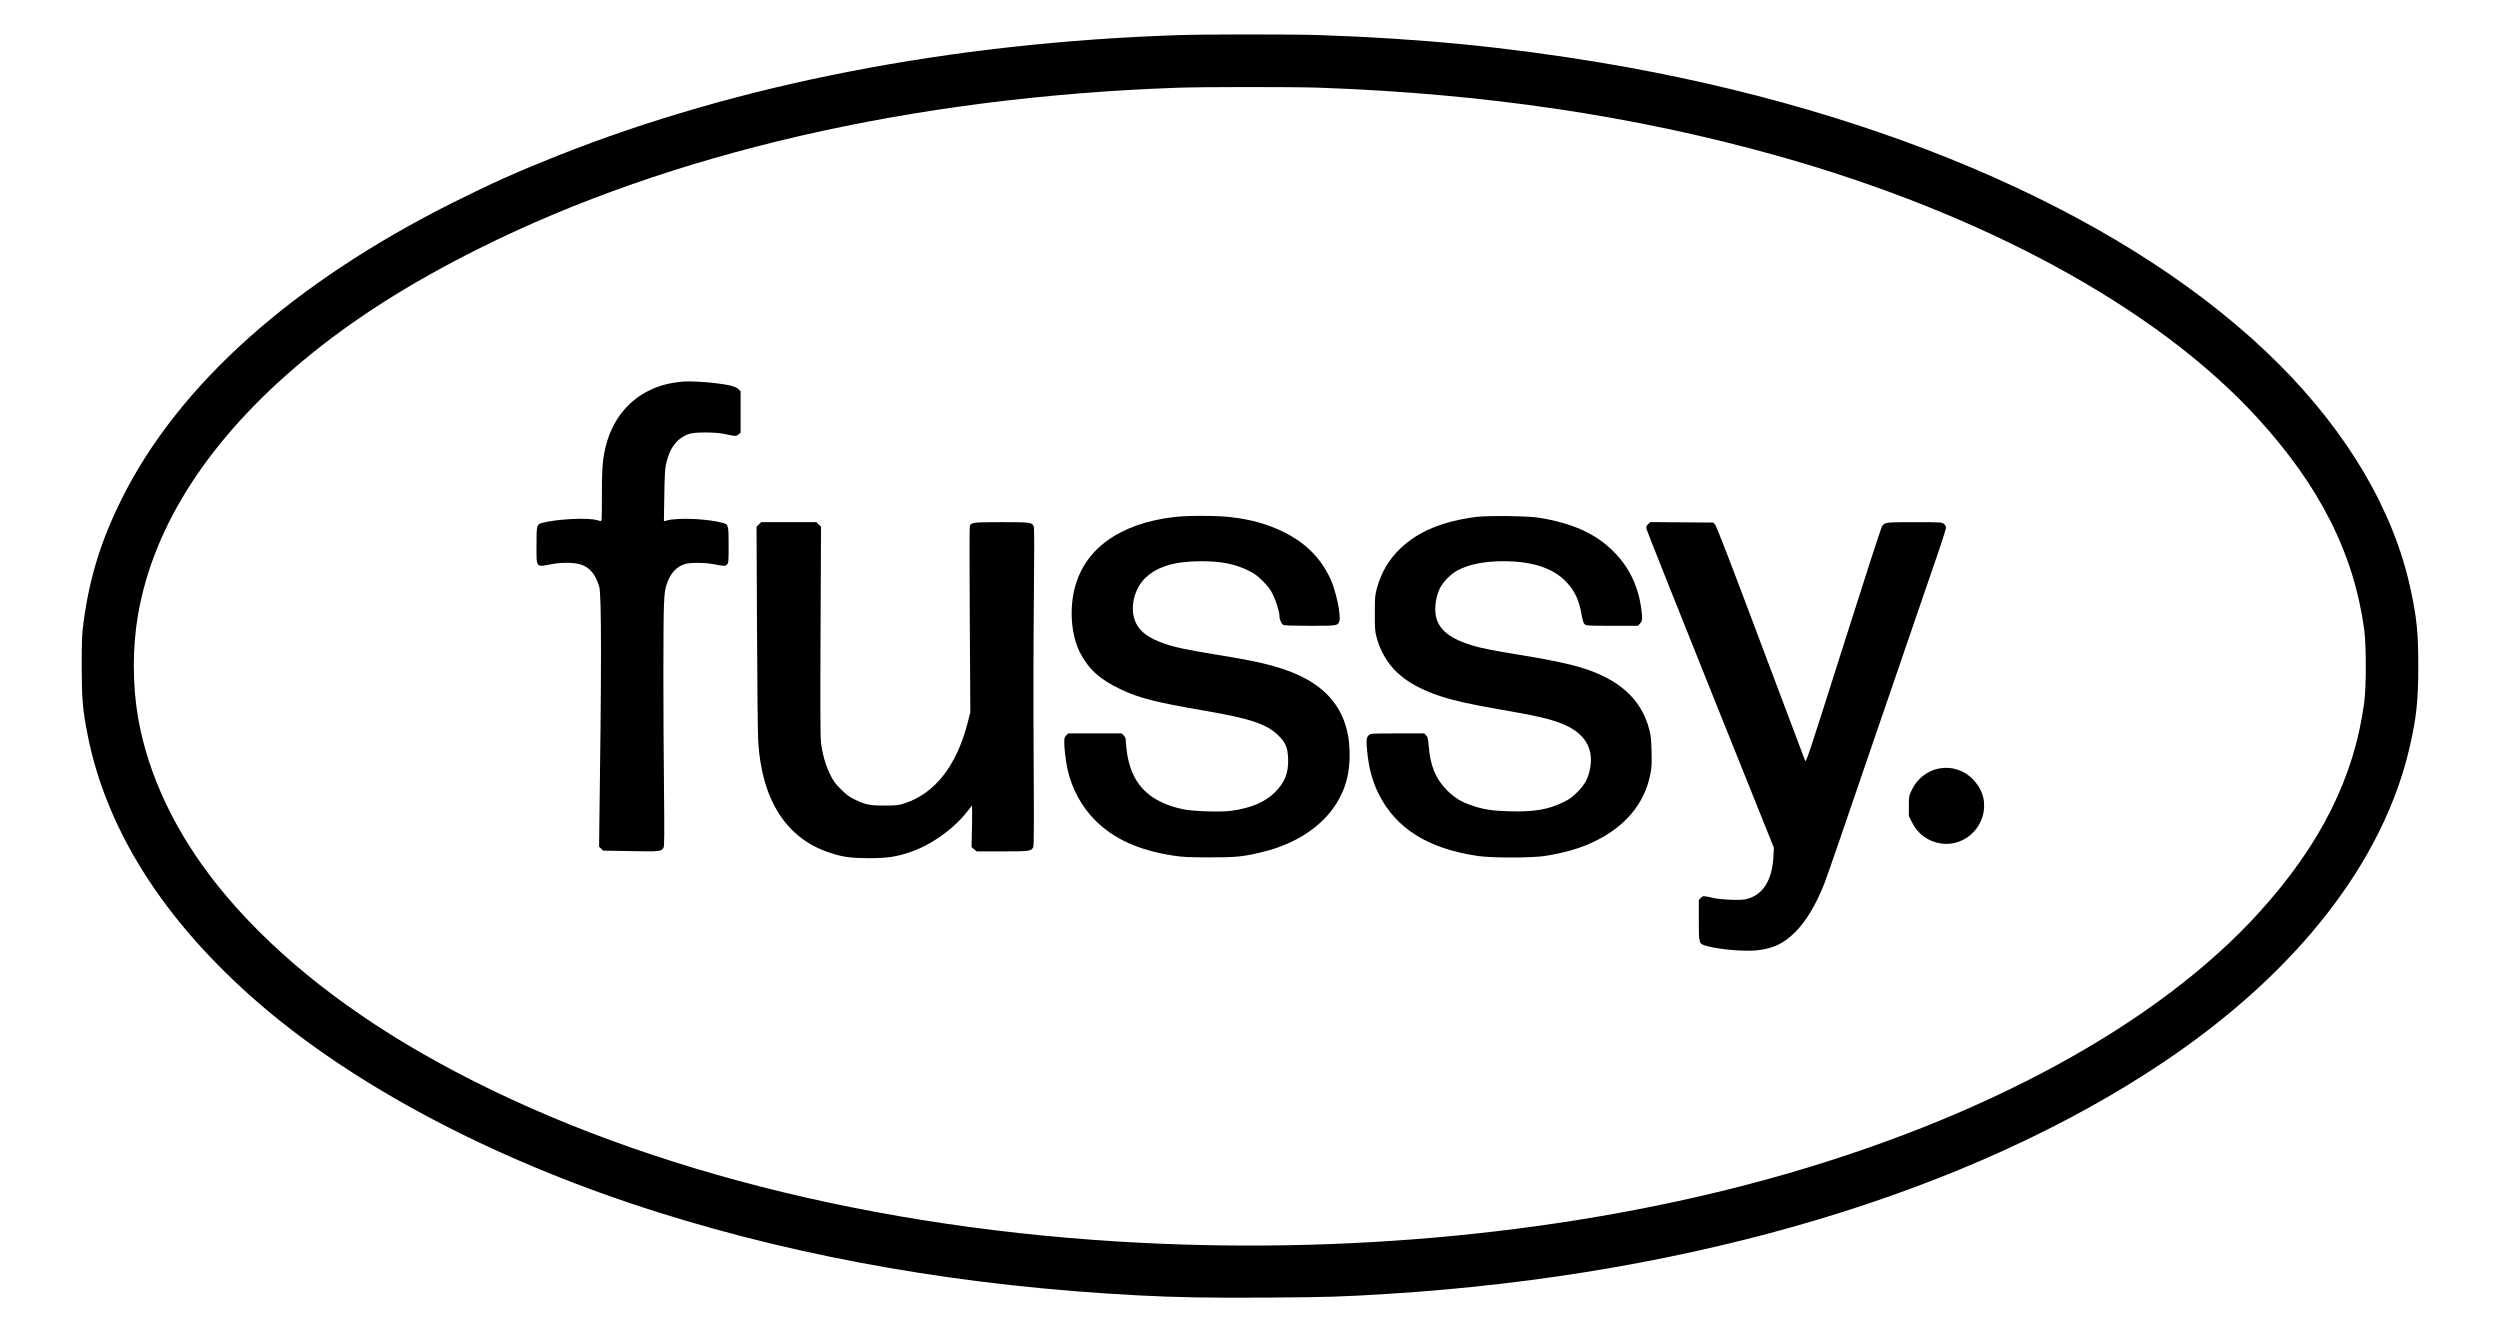 <?xml version="1.0" standalone="no"?>
<!DOCTYPE svg PUBLIC "-//W3C//DTD SVG 20010904//EN"
 "http://www.w3.org/TR/2001/REC-SVG-20010904/DTD/svg10.dtd">
<svg version="1.0" xmlns="http://www.w3.org/2000/svg"
 width="313.6pt" height="167.2pt" viewBox="0 0 3136 1672"
 preserveAspectRatio="xMidYMid meet">

<g transform="translate(0,1672) scale(0.1,-0.1)"
fill="#000000" stroke="none">
<path d="M14770 16279 c-2852 -96 -5517 -615 -7780 -1514 -491 -195 -837 -350
-1300 -582 -2022 -1012 -3451 -2290 -4164 -3723 -259 -521 -403 -985 -478
-1545 -20 -152 -23 -210 -23 -550 1 -411 11 -539 71 -848 120 -623 380 -1247
769 -1837 378 -576 891 -1137 1505 -1649 1225 -1020 2951 -1910 4892 -2520
1847 -581 3856 -928 6013 -1040 495 -26 906 -33 1627 -28 756 5 920 10 1513
47 3837 240 7298 1276 9734 2913 1670 1123 2753 2514 3080 3955 84 370 105
570 106 1002 0 430 -20 622 -101 990 -214 972 -783 1938 -1650 2805 -1806
1806 -4886 3175 -8501 3779 -1169 195 -2267 303 -3533 346 -326 11 -1445 11
-1780 -1z m1780 -659 c2074 -74 3950 -352 5730 -850 2599 -727 4768 -1909
6030 -3284 789 -861 1217 -1708 1347 -2666 26 -193 26 -716 0 -910 -126 -943
-548 -1786 -1318 -2635 -1276 -1408 -3469 -2600 -6143 -3340 -2479 -685 -5345
-963 -8166 -789 -3365 206 -6438 1039 -8752 2370 -1056 608 -1917 1314 -2534
2079 -539 668 -889 1404 -1013 2128 -70 407 -70 879 0 1284 194 1126 900 2214
2069 3188 617 514 1332 970 2210 1408 2398 1198 5434 1898 8750 2016 329 12
1471 12 1790 1z"/>
<path d="M8575 11934 c-184 -17 -308 -50 -445 -119 -280 -141 -474 -406 -544
-748 -29 -137 -36 -252 -36 -570 0 -314 0 -318 -20 -313 -11 3 -29 8 -39 11
-121 35 -515 14 -693 -35 -66 -19 -68 -27 -68 -277 0 -294 -13 -278 195 -239
118 23 278 21 357 -4 114 -35 188 -123 235 -280 29 -95 29 -1036 0 -3082 l-2
-178 25 -25 25 -25 342 -6 c371 -8 392 -6 417 45 10 21 11 168 5 751 -10 971
-10 2085 0 2300 7 149 13 187 35 255 45 134 123 218 229 250 66 20 247 19 352
-1 151 -28 151 -28 174 -5 20 20 21 30 21 241 0 248 -3 262 -69 280 -189 53
-575 70 -710 30 l-33 -9 5 322 c4 253 9 338 22 397 46 205 138 324 289 377 71
25 335 24 451 -2 131 -29 138 -29 168 -5 l27 21 0 260 0 261 -28 27 c-32 33
-114 54 -291 75 -124 16 -330 26 -396 20z"/>
<path d="M14724 10234 c-671 -81 -1109 -391 -1239 -877 -74 -273 -49 -599 61
-820 103 -205 250 -340 506 -461 233 -112 441 -165 1058 -271 581 -100 786
-169 931 -316 87 -87 111 -146 117 -284 7 -179 -41 -301 -167 -425 -124 -123
-303 -198 -548 -231 -135 -18 -482 -6 -605 20 -443 96 -662 332 -708 763 -5
51 -10 103 -10 116 0 13 -11 34 -25 47 l-24 25 -336 0 -336 0 -24 -25 c-22
-21 -25 -33 -25 -92 0 -72 21 -244 40 -328 54 -248 176 -472 349 -646 235
-234 542 -373 973 -441 125 -19 183 -22 453 -23 340 0 426 8 662 65 458 110
808 355 980 686 85 162 123 330 123 539 0 573 -311 933 -957 1110 -181 50
-315 77 -696 140 -392 64 -533 94 -672 142 -193 67 -300 144 -355 257 -85 172
-29 430 123 572 150 140 368 204 698 204 248 0 420 -34 589 -117 79 -39 110
-62 181 -132 68 -69 94 -103 127 -171 42 -85 82 -218 82 -272 0 -40 25 -94 48
-107 14 -7 129 -11 334 -11 339 0 348 1 368 55 26 68 -42 388 -113 538 -124
262 -308 446 -582 582 -204 101 -409 159 -675 189 -167 20 -548 20 -706 0z"/>
<path d="M18520 10236 c-423 -54 -731 -182 -954 -396 -144 -138 -241 -303
-294 -498 -24 -90 -26 -112 -26 -312 -1 -172 3 -229 16 -282 97 -378 341 -608
809 -762 170 -56 378 -102 747 -166 458 -79 619 -116 782 -181 273 -110 393
-301 347 -551 -23 -130 -65 -208 -161 -304 -67 -67 -98 -89 -176 -127 -191
-93 -366 -122 -673 -114 -221 6 -330 23 -480 75 -131 45 -212 95 -308 191
-140 141 -208 307 -227 552 -8 94 -12 113 -32 134 l-23 25 -337 0 c-324 0
-337 -1 -358 -20 -32 -31 -36 -61 -23 -194 21 -223 65 -384 147 -549 217 -431
618 -682 1239 -774 174 -26 681 -26 845 0 258 41 462 101 640 191 375 187 607
468 680 826 19 92 21 128 17 290 -4 158 -8 200 -30 284 -80 303 -275 524 -596
674 -224 105 -462 164 -1026 257 -369 61 -474 82 -605 121 -242 73 -379 171
-433 311 -41 104 -26 280 34 402 40 82 140 183 224 227 144 76 334 114 574
114 386 0 657 -97 820 -295 87 -105 130 -206 160 -372 15 -84 24 -111 41 -125
20 -16 50 -18 345 -18 l323 0 26 31 c29 34 30 49 16 169 -37 293 -152 534
-349 731 -226 226 -512 355 -937 425 -136 22 -637 28 -784 10z"/>
<path d="M9519 10141 l-29 -29 6 -1269 c3 -697 9 -1339 15 -1425 45 -733 351
-1212 890 -1392 169 -57 265 -70 499 -71 228 0 343 17 514 75 265 89 547 289
718 509 28 36 55 70 59 75 4 5 5 -110 2 -256 l-6 -264 32 -27 33 -27 319 0
c343 0 364 3 390 52 9 16 10 293 5 1127 -4 608 -3 1504 3 1990 6 638 6 891 -2
908 -23 51 -40 53 -402 53 -360 0 -385 -3 -400 -51 -4 -12 -4 -542 0 -1178 l7
-1156 -36 -140 c-139 -533 -409 -877 -786 -1001 -79 -26 -97 -28 -250 -29
-191 0 -245 11 -380 77 -68 33 -102 58 -171 127 -74 74 -94 101 -138 191 -56
115 -94 247 -112 393 -9 67 -10 449 -6 1401 l6 1309 -29 28 -28 29 -347 0
-347 0 -29 -29z"/>
<path d="M20674 10145 c-21 -21 -25 -33 -21 -58 3 -18 364 -925 802 -2017
l797 -1985 -6 -105 c-16 -307 -133 -490 -345 -540 -69 -16 -307 -7 -406 15
-131 30 -131 30 -159 2 l-26 -26 0 -254 c0 -295 0 -295 93 -322 158 -45 478
-73 634 -56 205 22 335 83 479 226 139 136 264 345 373 623 23 56 295 846 605
1755 311 909 644 1879 740 2157 97 277 176 519 176 537 0 22 -8 38 -26 52 -26
20 -38 21 -368 21 -363 0 -372 -1 -407 -50 -11 -14 -229 -688 -486 -1499 -458
-1444 -468 -1473 -481 -1440 -8 19 -259 687 -559 1484 -385 1026 -552 1457
-569 1475 l-24 25 -395 3 -395 3 -26 -26z"/>
<path d="M24315 7078 c-138 -26 -268 -129 -332 -264 -38 -78 -38 -80 -38 -205
l0 -125 39 -79 c72 -146 201 -241 362 -265 323 -50 601 248 533 572 -28 132
-138 270 -261 328 -101 48 -193 59 -303 38z"/>
</g>
</svg>
